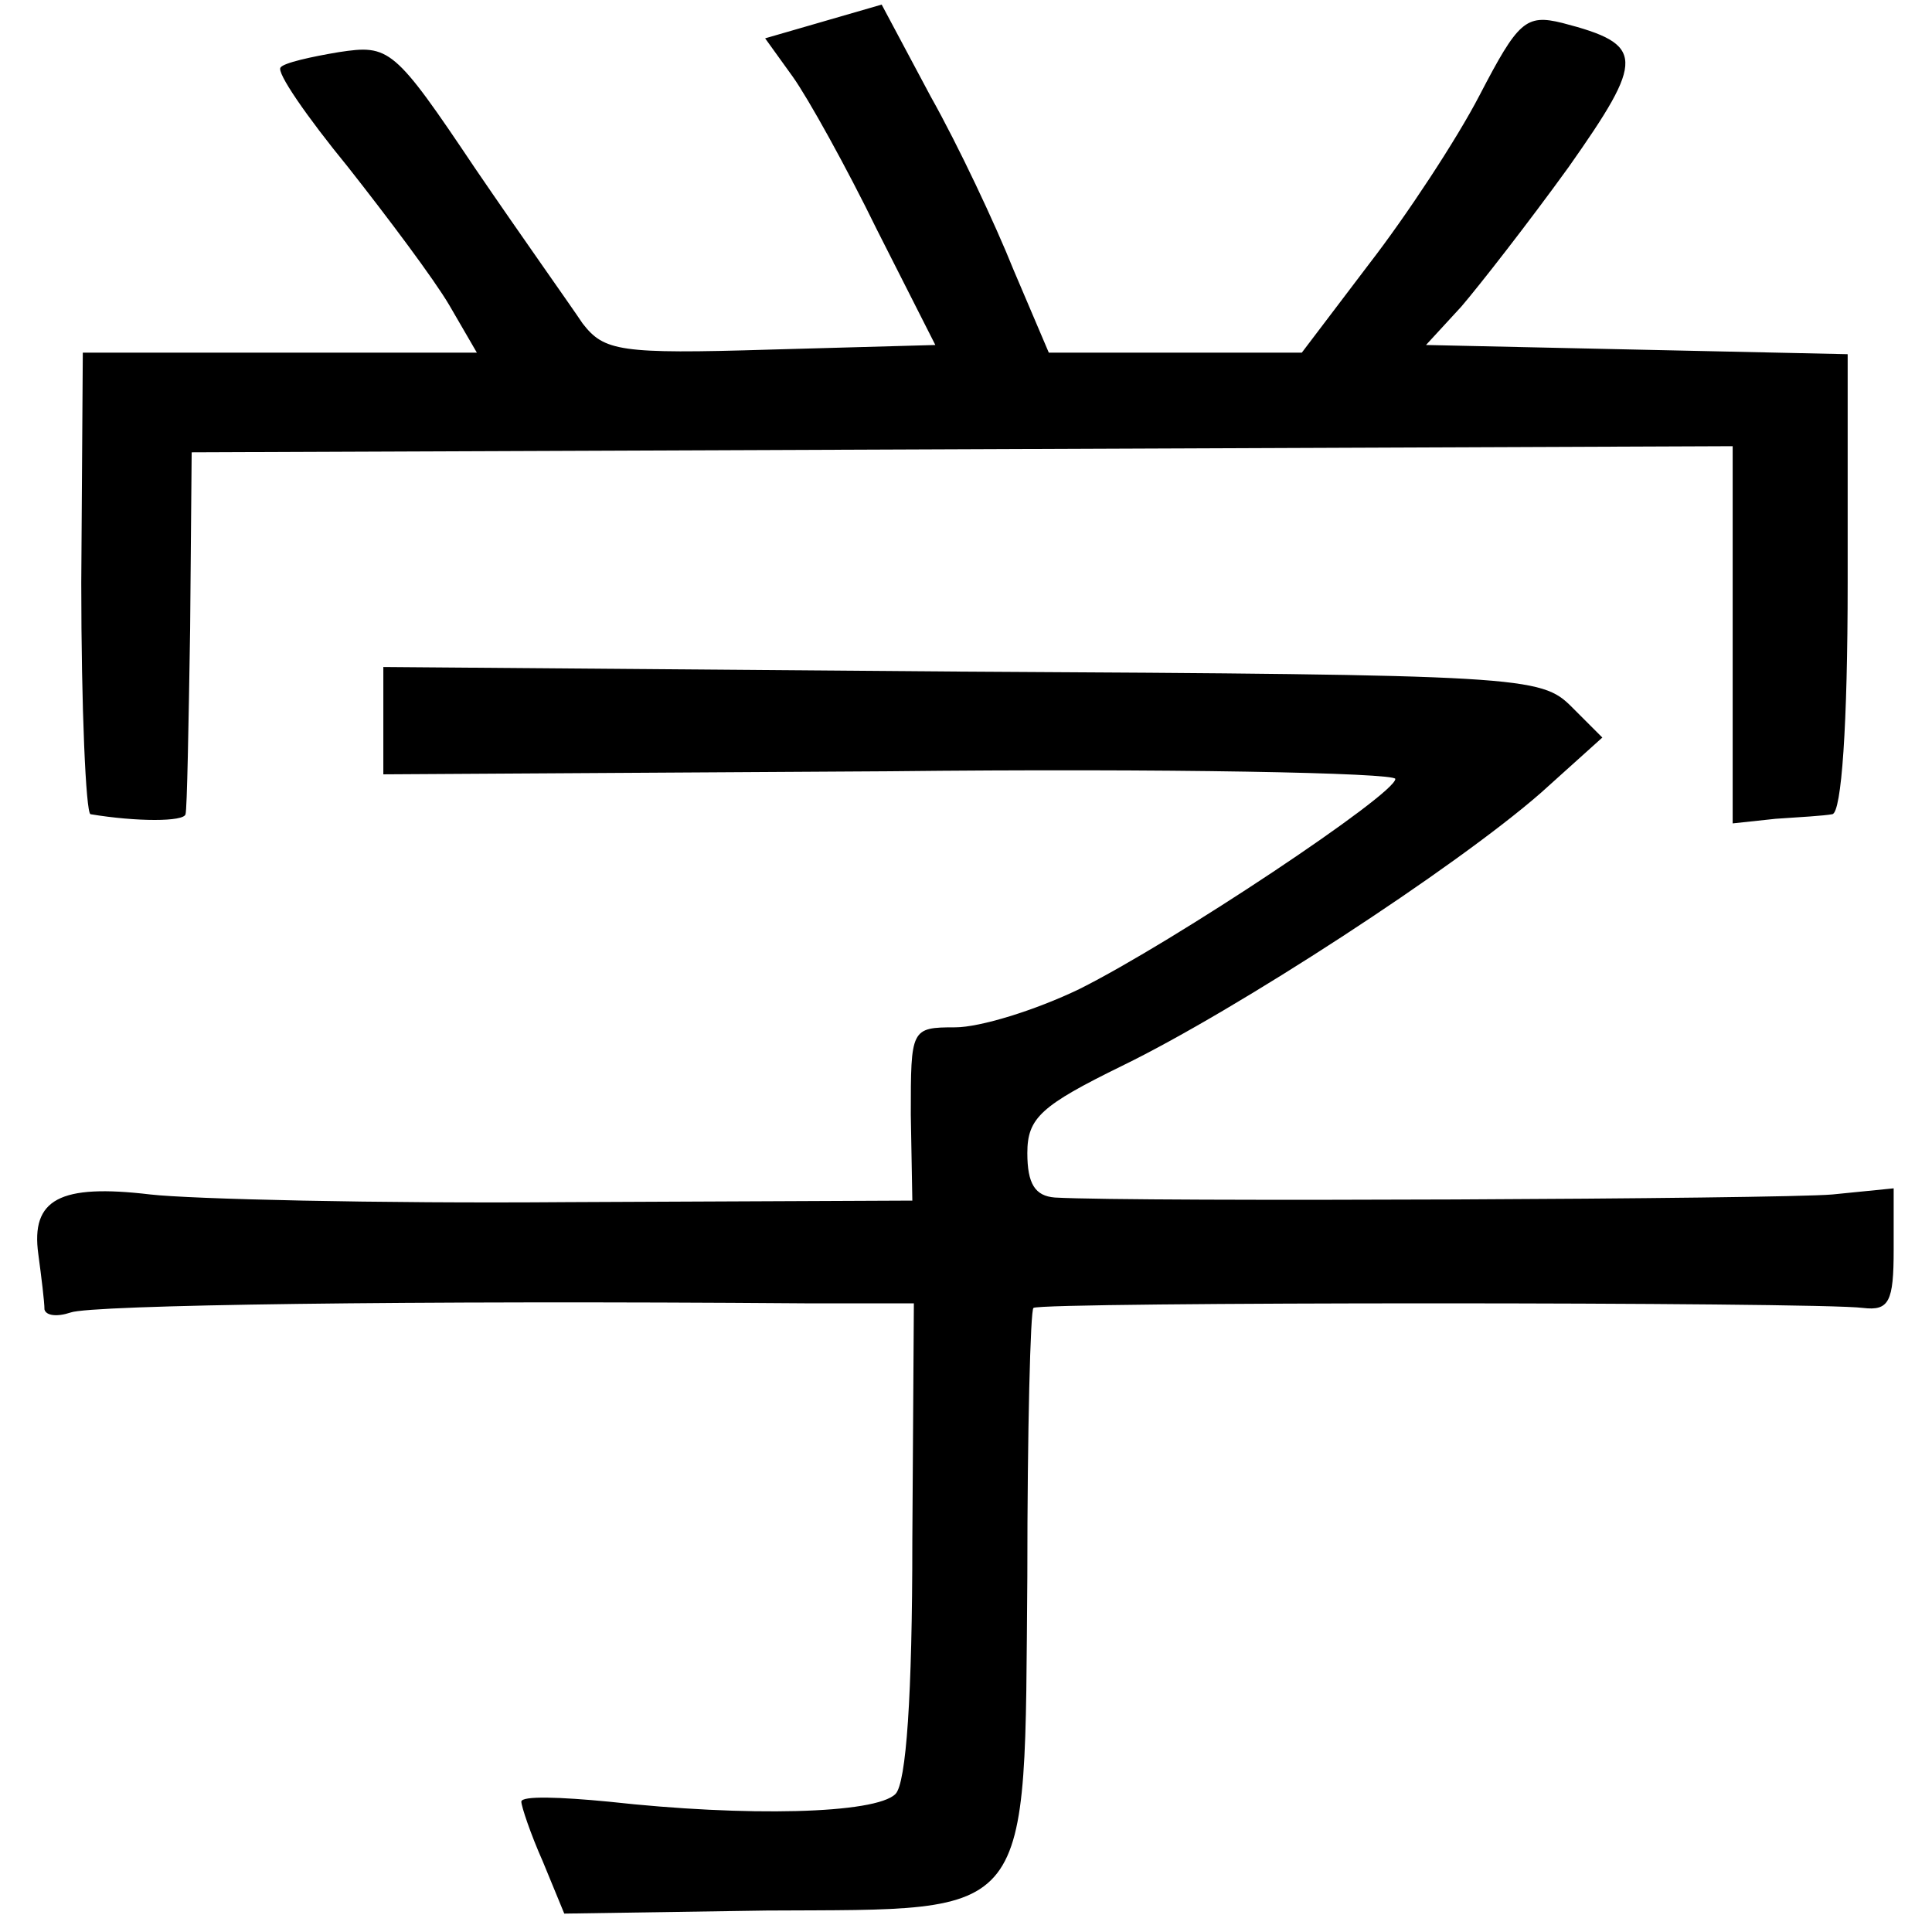 <?xml version="1.0" standalone="no"?>
<!DOCTYPE svg PUBLIC "-//W3C//DTD SVG 20010904//EN"
 "http://www.w3.org/TR/2001/REC-SVG-20010904/DTD/svg10.dtd">
<svg version="1.0" xmlns="http://www.w3.org/2000/svg"
 width="126pt" height="126pt" viewBox="0 0 126 126"
 preserveAspectRatio="xMidYMid meet">
<g transform="translate(0,126) scale(0.1,-0.1)"
fill="#000000" stroke="none">
<path d="M537 1246 l-38 -11 18 -25 c10 -14 35 -59 55 -100 l38 -75 -108 -3
c-98 -3 -108 -1 -122 17 -8 12 -40 57 -70 101 -53 79 -56 81 -89 76 -18 -3
-36 -7 -38 -10 -3 -3 17 -32 44 -65 26 -33 56 -73 66 -90 l18 -31 -128 0 -129
0 -1 -150 c0 -82 3 -150 6 -151 30 -5 61 -5 62 0 1 3 2 58 3 121 l1 115 503 2
502 2 0 -123 0 -123 28 3 c15 1 32 2 37 3 6 1 10 58 10 151 l0 149 -138 3
-137 3 23 25 c12 14 44 55 70 91 50 71 50 80 -4 94 -24 6 -29 1 -54 -47 -15
-29 -48 -79 -72 -110 l-44 -58 -83 0 -82 0 -23 54 c-12 30 -36 81 -54 113
l-32 60 -38 -11z"/>
<path d="M250 790 l0 -35 330 2 c181 2 330 -1 330 -5 0 -10 -144 -106 -206
-137 -29 -14 -65 -25 -81 -25 -29 0 -29 -1 -29 -57 l1 -56 -225 -1 c-124 -1
-246 2 -272 5 -59 7 -78 -3 -73 -39 2 -15 4 -31 4 -36 1 -4 8 -5 17 -2 13 5
222 8 479 6 l71 0 -1 -155 c0 -101 -4 -158 -11 -165 -13 -13 -97 -15 -187 -5
-31 3 -57 4 -57 0 0 -3 6 -21 14 -39 l14 -34 132 2 c176 1 168 -9 170 218 0
95 2 174 4 175 4 4 511 4 541 0 17 -2 20 4 20 38 l0 40 -40 -4 c-34 -3 -454
-5 -507 -2 -13 1 -18 9 -18 29 0 23 9 31 62 57 74 36 217 129 273 178 l40 36
-20 20 c-20 20 -31 21 -398 23 l-377 3 0 -35z"/>
</g>
</svg>
